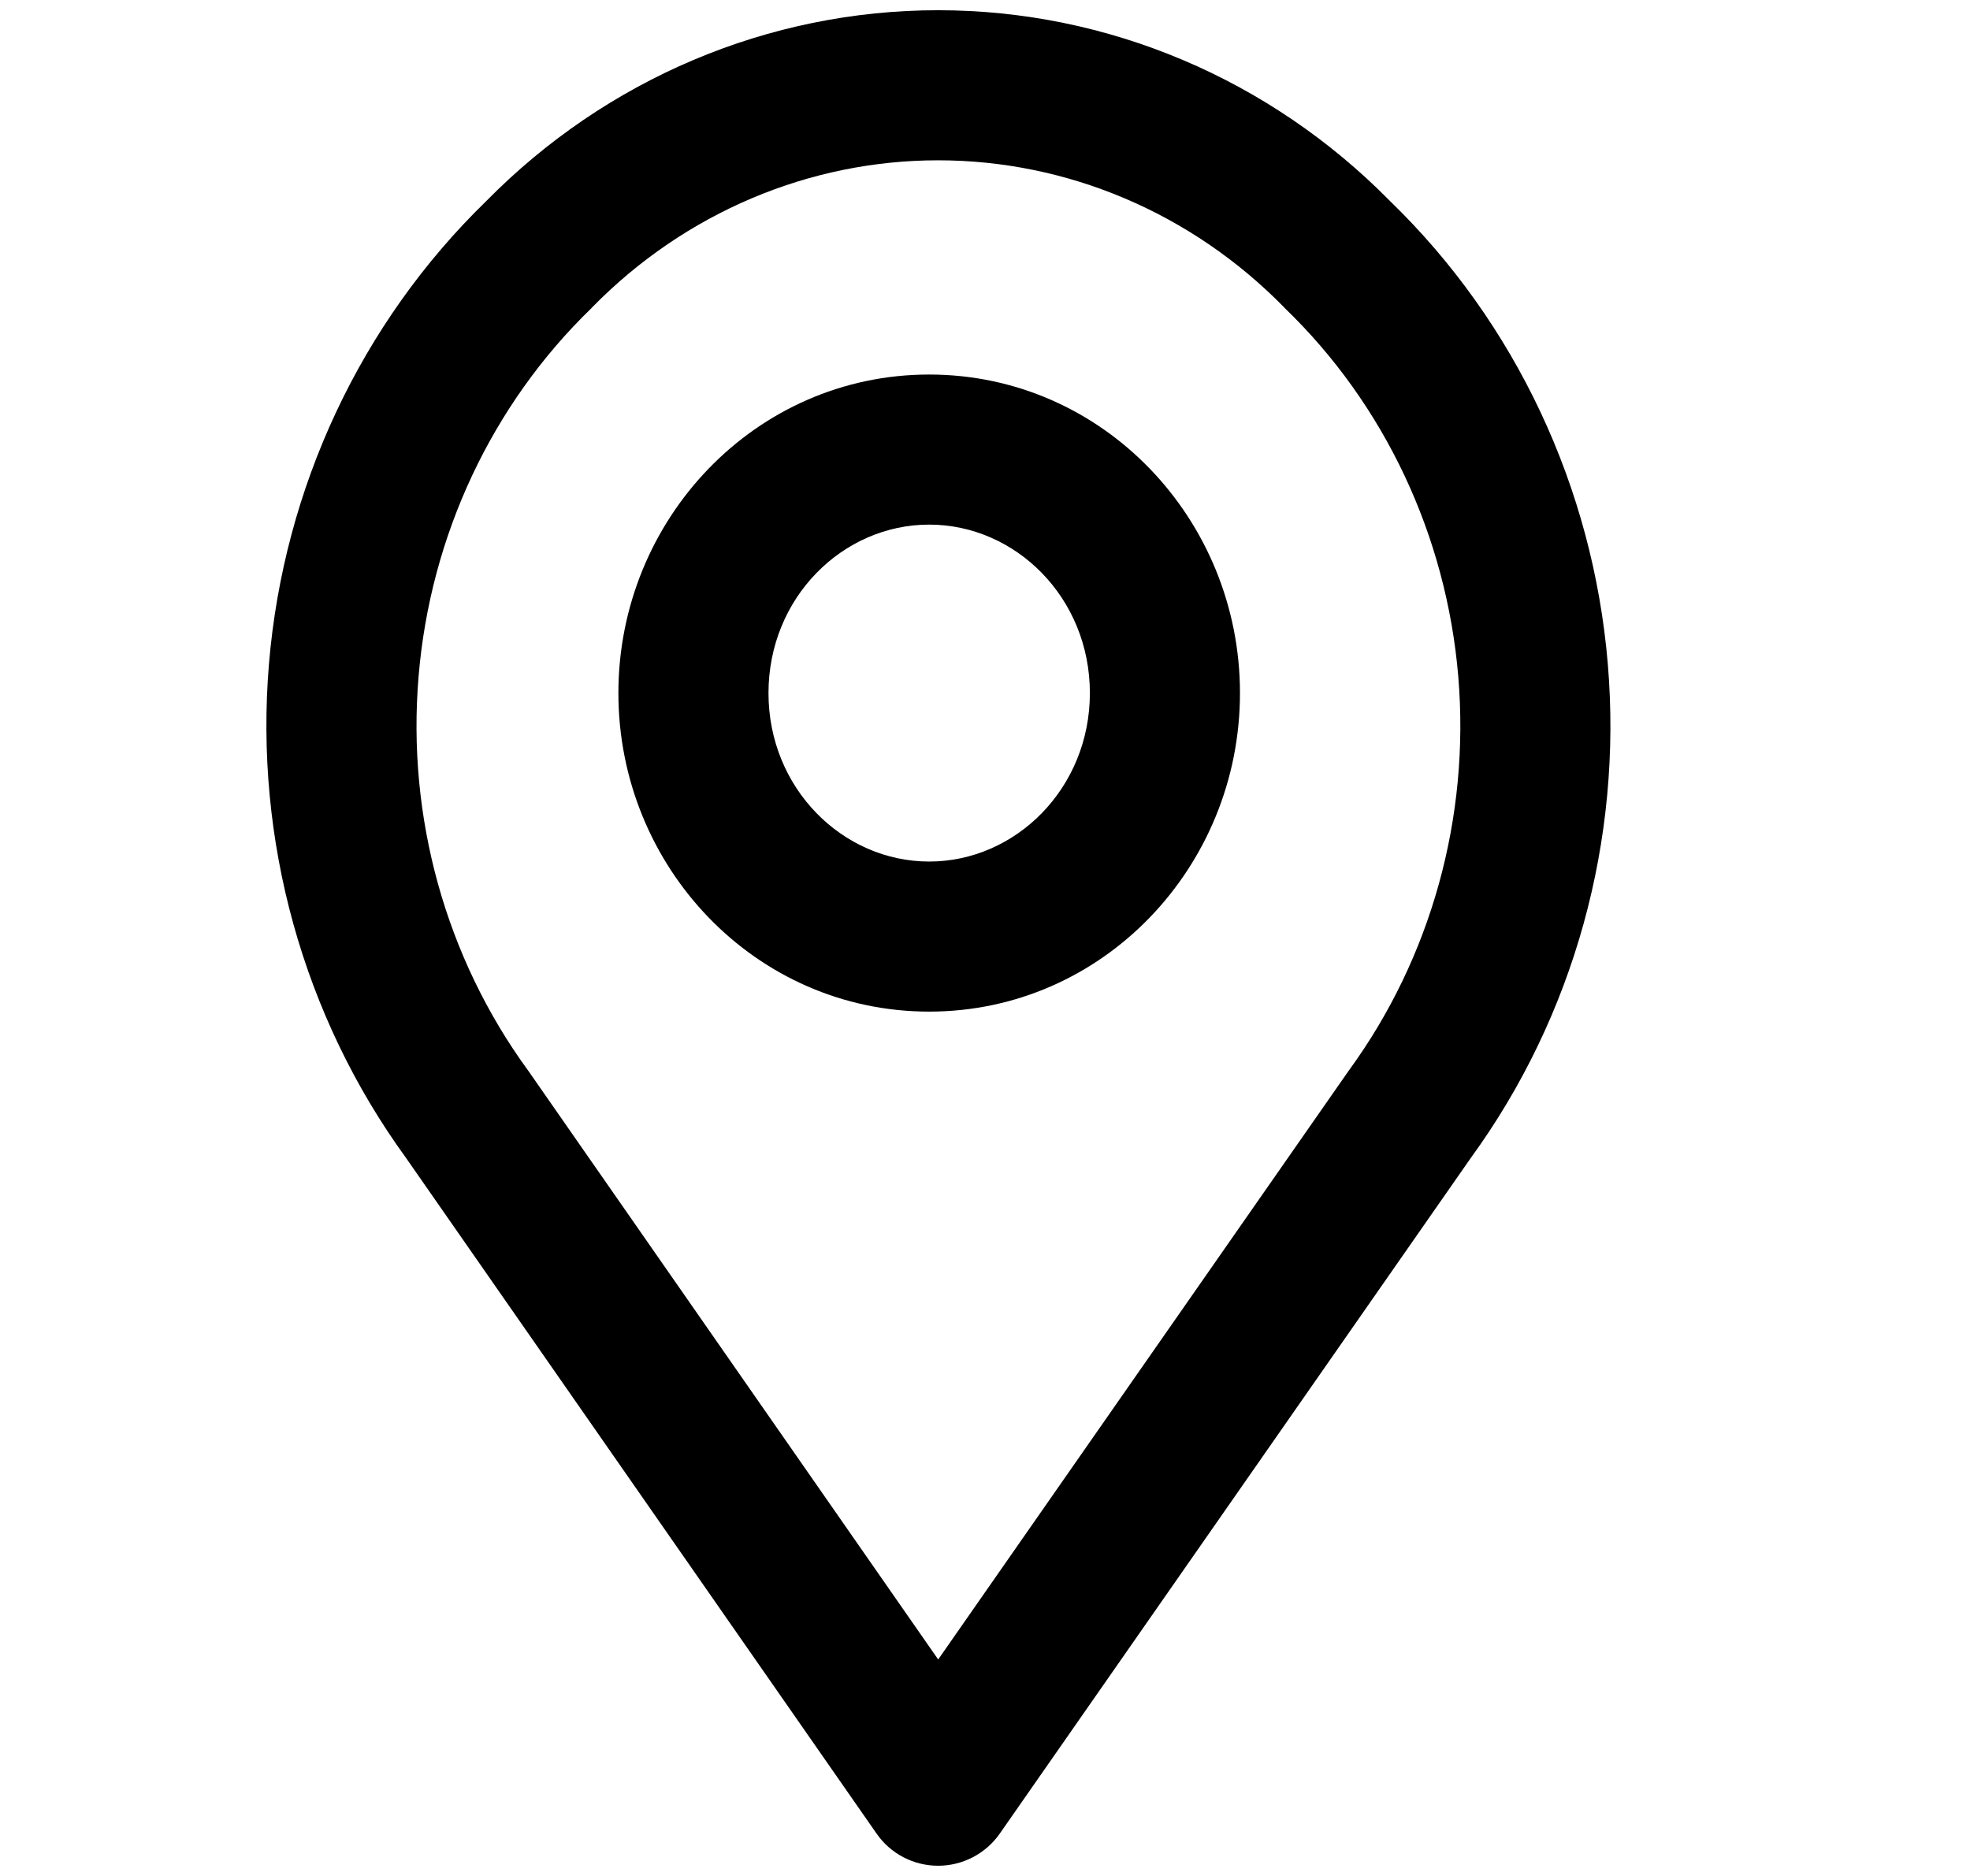 <svg width="21" height="20" viewBox="0 0 21 20" fill="none" xmlns="http://www.w3.org/2000/svg">
    <path fill-rule="evenodd" clip-rule="evenodd"
          d="M5.182 2.145C6.463 0.843 8.192 0.109 10 0.109C11.808 0.109 13.538 0.843 14.818 2.144C16.157 3.441 16.981 5.199 17.139 7.077C17.297 8.957 16.779 10.833 15.678 12.346L10.657 19.549C10.507 19.763 10.262 19.891 10 19.891C9.738 19.891 9.493 19.763 9.344 19.548L4.329 12.346C3.229 10.833 2.711 8.958 2.867 7.079C3.024 5.201 3.846 3.444 5.182 2.145ZM10 1.709C8.627 1.709 7.303 2.268 6.317 3.272L6.303 3.287C5.245 4.312 4.587 5.709 4.462 7.212C4.336 8.716 4.753 10.211 5.628 11.411L5.638 11.425L10.001 17.692L14.37 11.425L14.38 11.411C15.255 10.211 15.671 8.715 15.545 7.211C15.418 5.708 14.758 4.311 13.699 3.288L13.684 3.272C12.698 2.268 11.374 1.709 10 1.709Z"
          fill="currentColor"/>
    <path fill-rule="evenodd" clip-rule="evenodd"
          d="M9.905 5.593C8.983 5.593 8.192 6.372 8.192 7.389C8.192 8.405 8.983 9.185 9.905 9.185C10.826 9.185 11.618 8.405 11.618 7.389C11.618 6.372 10.826 5.593 9.905 5.593ZM6.592 7.389C6.592 5.538 8.051 3.993 9.905 3.993C11.759 3.993 13.218 5.538 13.218 7.389C13.218 9.24 11.759 10.785 9.905 10.785C8.051 10.785 6.592 9.24 6.592 7.389Z"
          fill="currentColor"/>
</svg>
